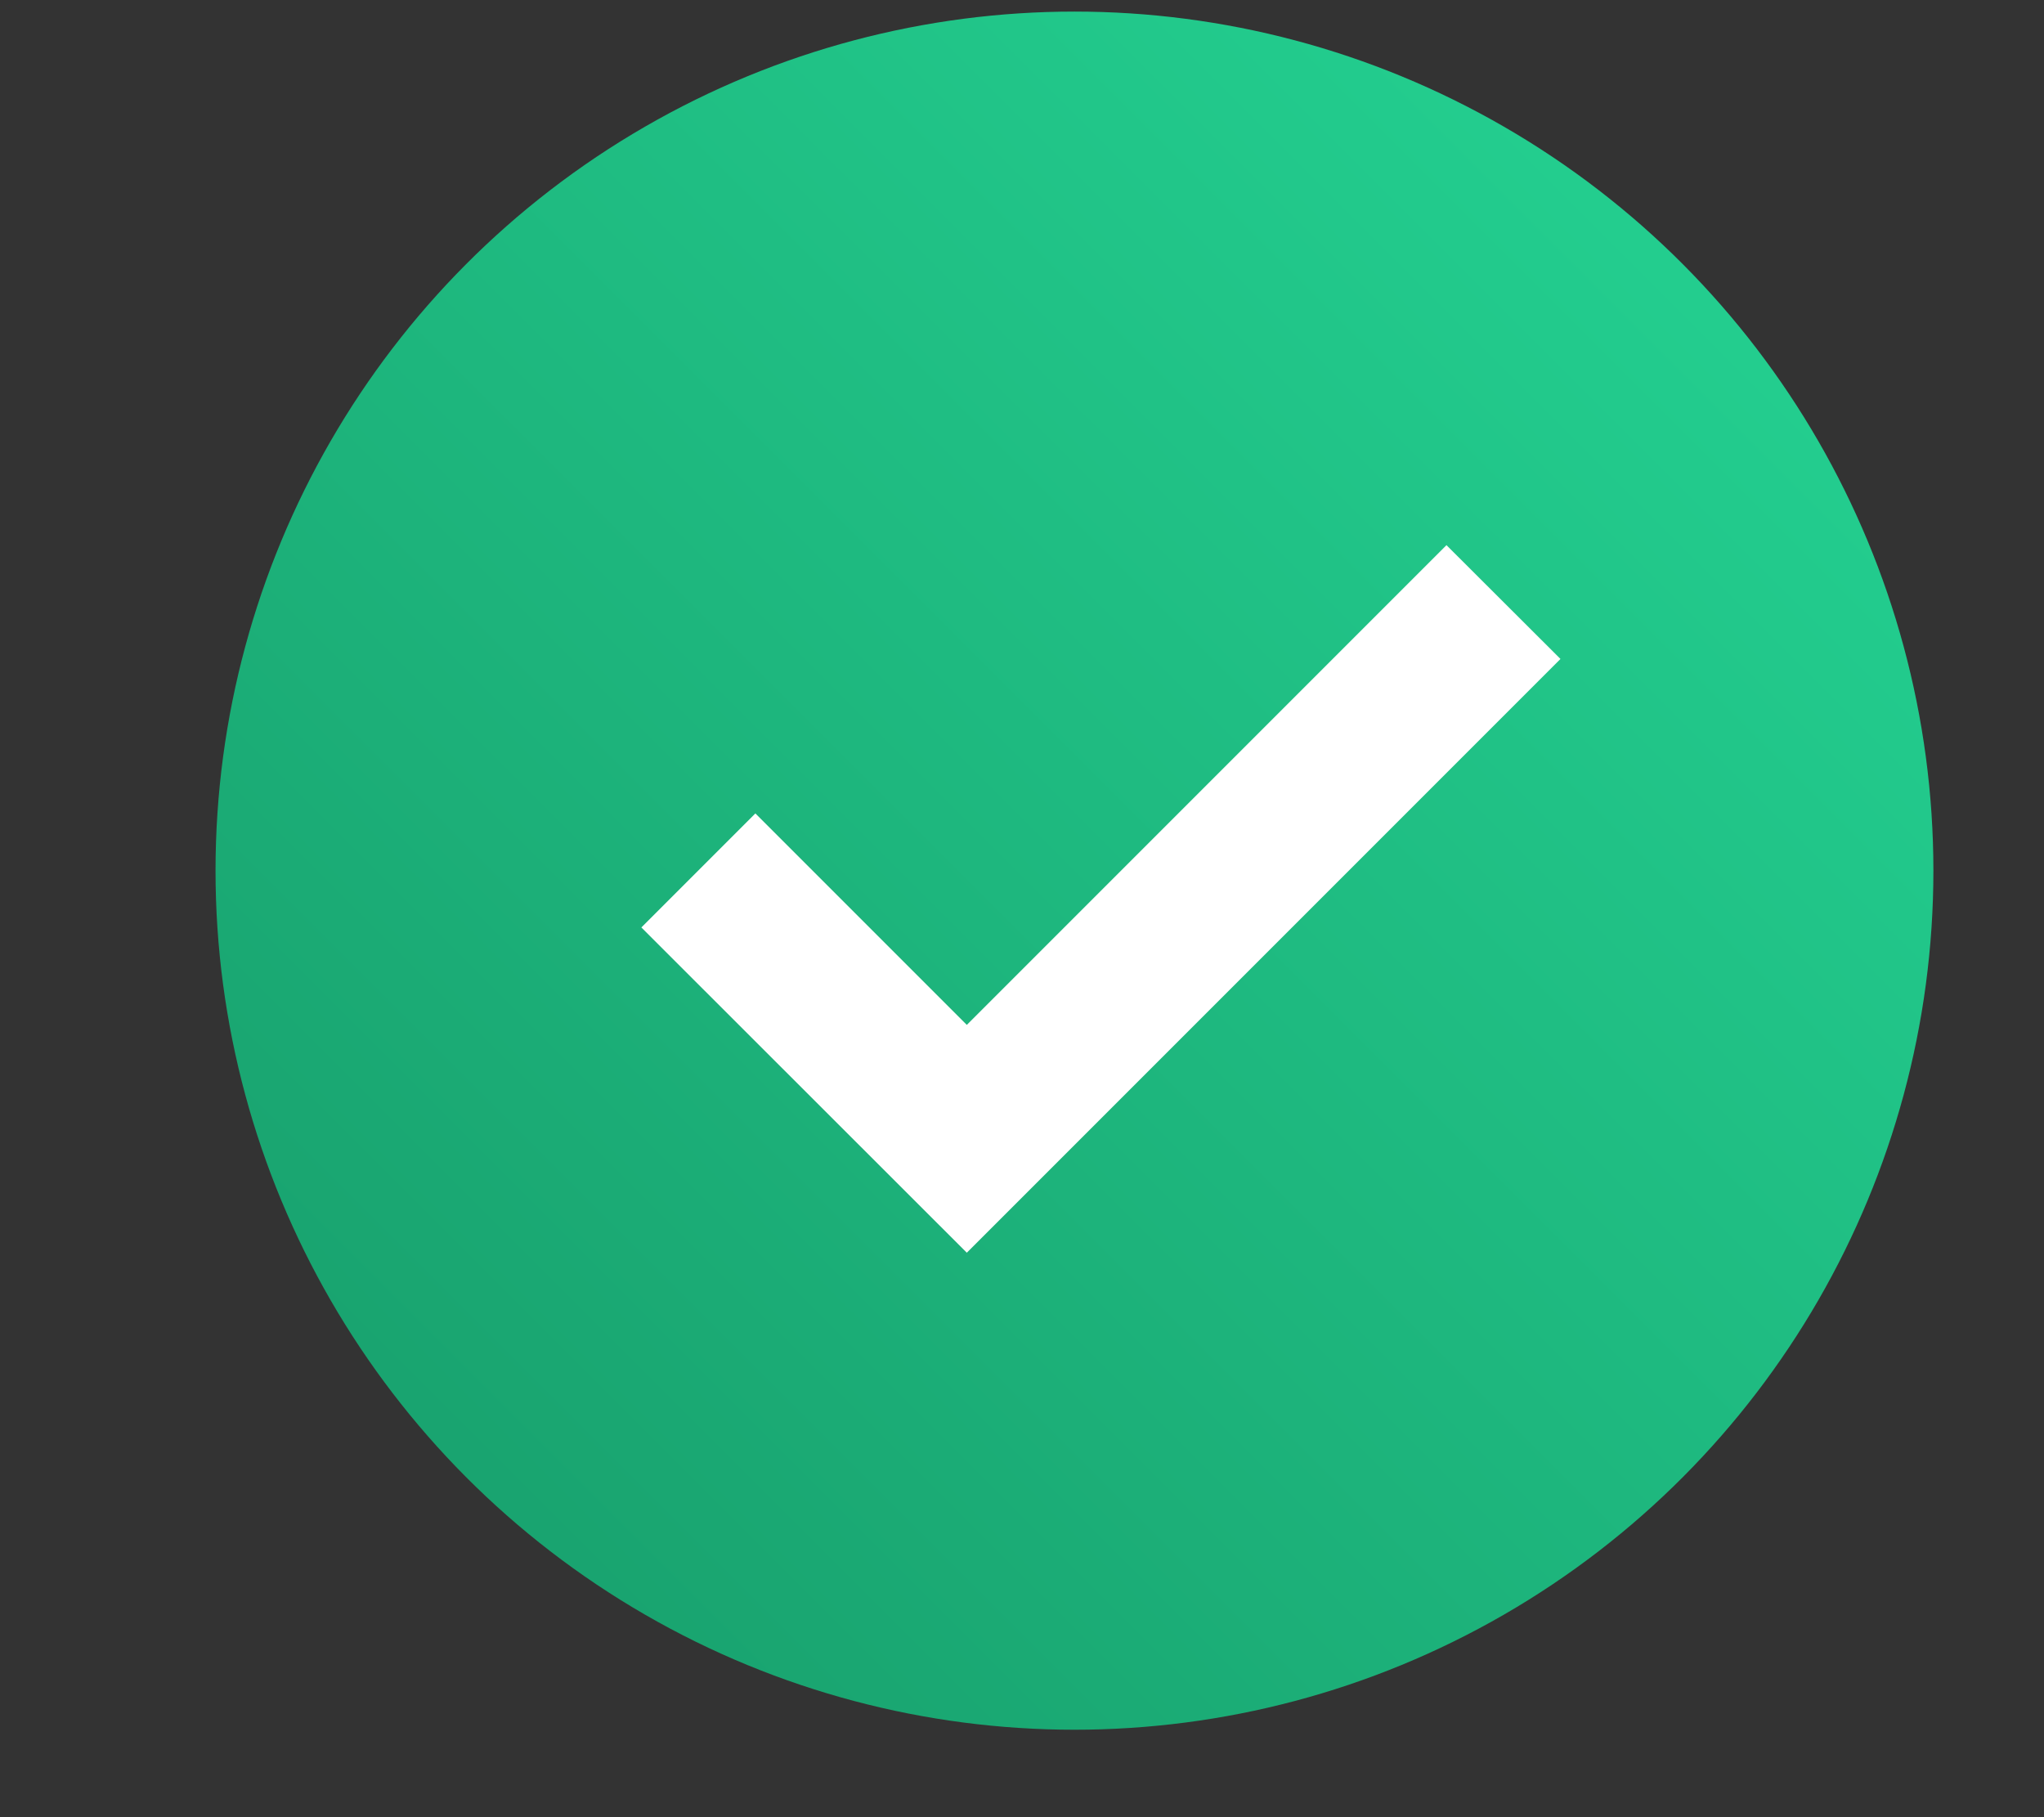 <svg width="9" height="8" viewBox="0 0 9 8" fill="none" xmlns="http://www.w3.org/2000/svg">
<rect x="0" y="0" width="9" height="8" fill="#333333" stroke="none"/>
<circle cx="4.731" cy="3.833" r="3.782" fill="url(#paint0_linear_10467_43770)"/>
<path fill-rule="evenodd" clip-rule="evenodd" d="M2.824 4.083L3.326 3.581L4.257 4.512L6.369 2.4L6.871 2.901L4.257 5.515L2.824 4.083Z" fill="white"/>
<defs>
<linearGradient id="paint0_linear_10467_43770" x1="8.512" y1="0.051" x2="0.949" y2="7.614" gradientUnits="userSpaceOnUse">
<stop stop-color="#25D695"/>
<stop offset="1" stop-color="#179B69"/>
</linearGradient>
</defs>
</svg>
